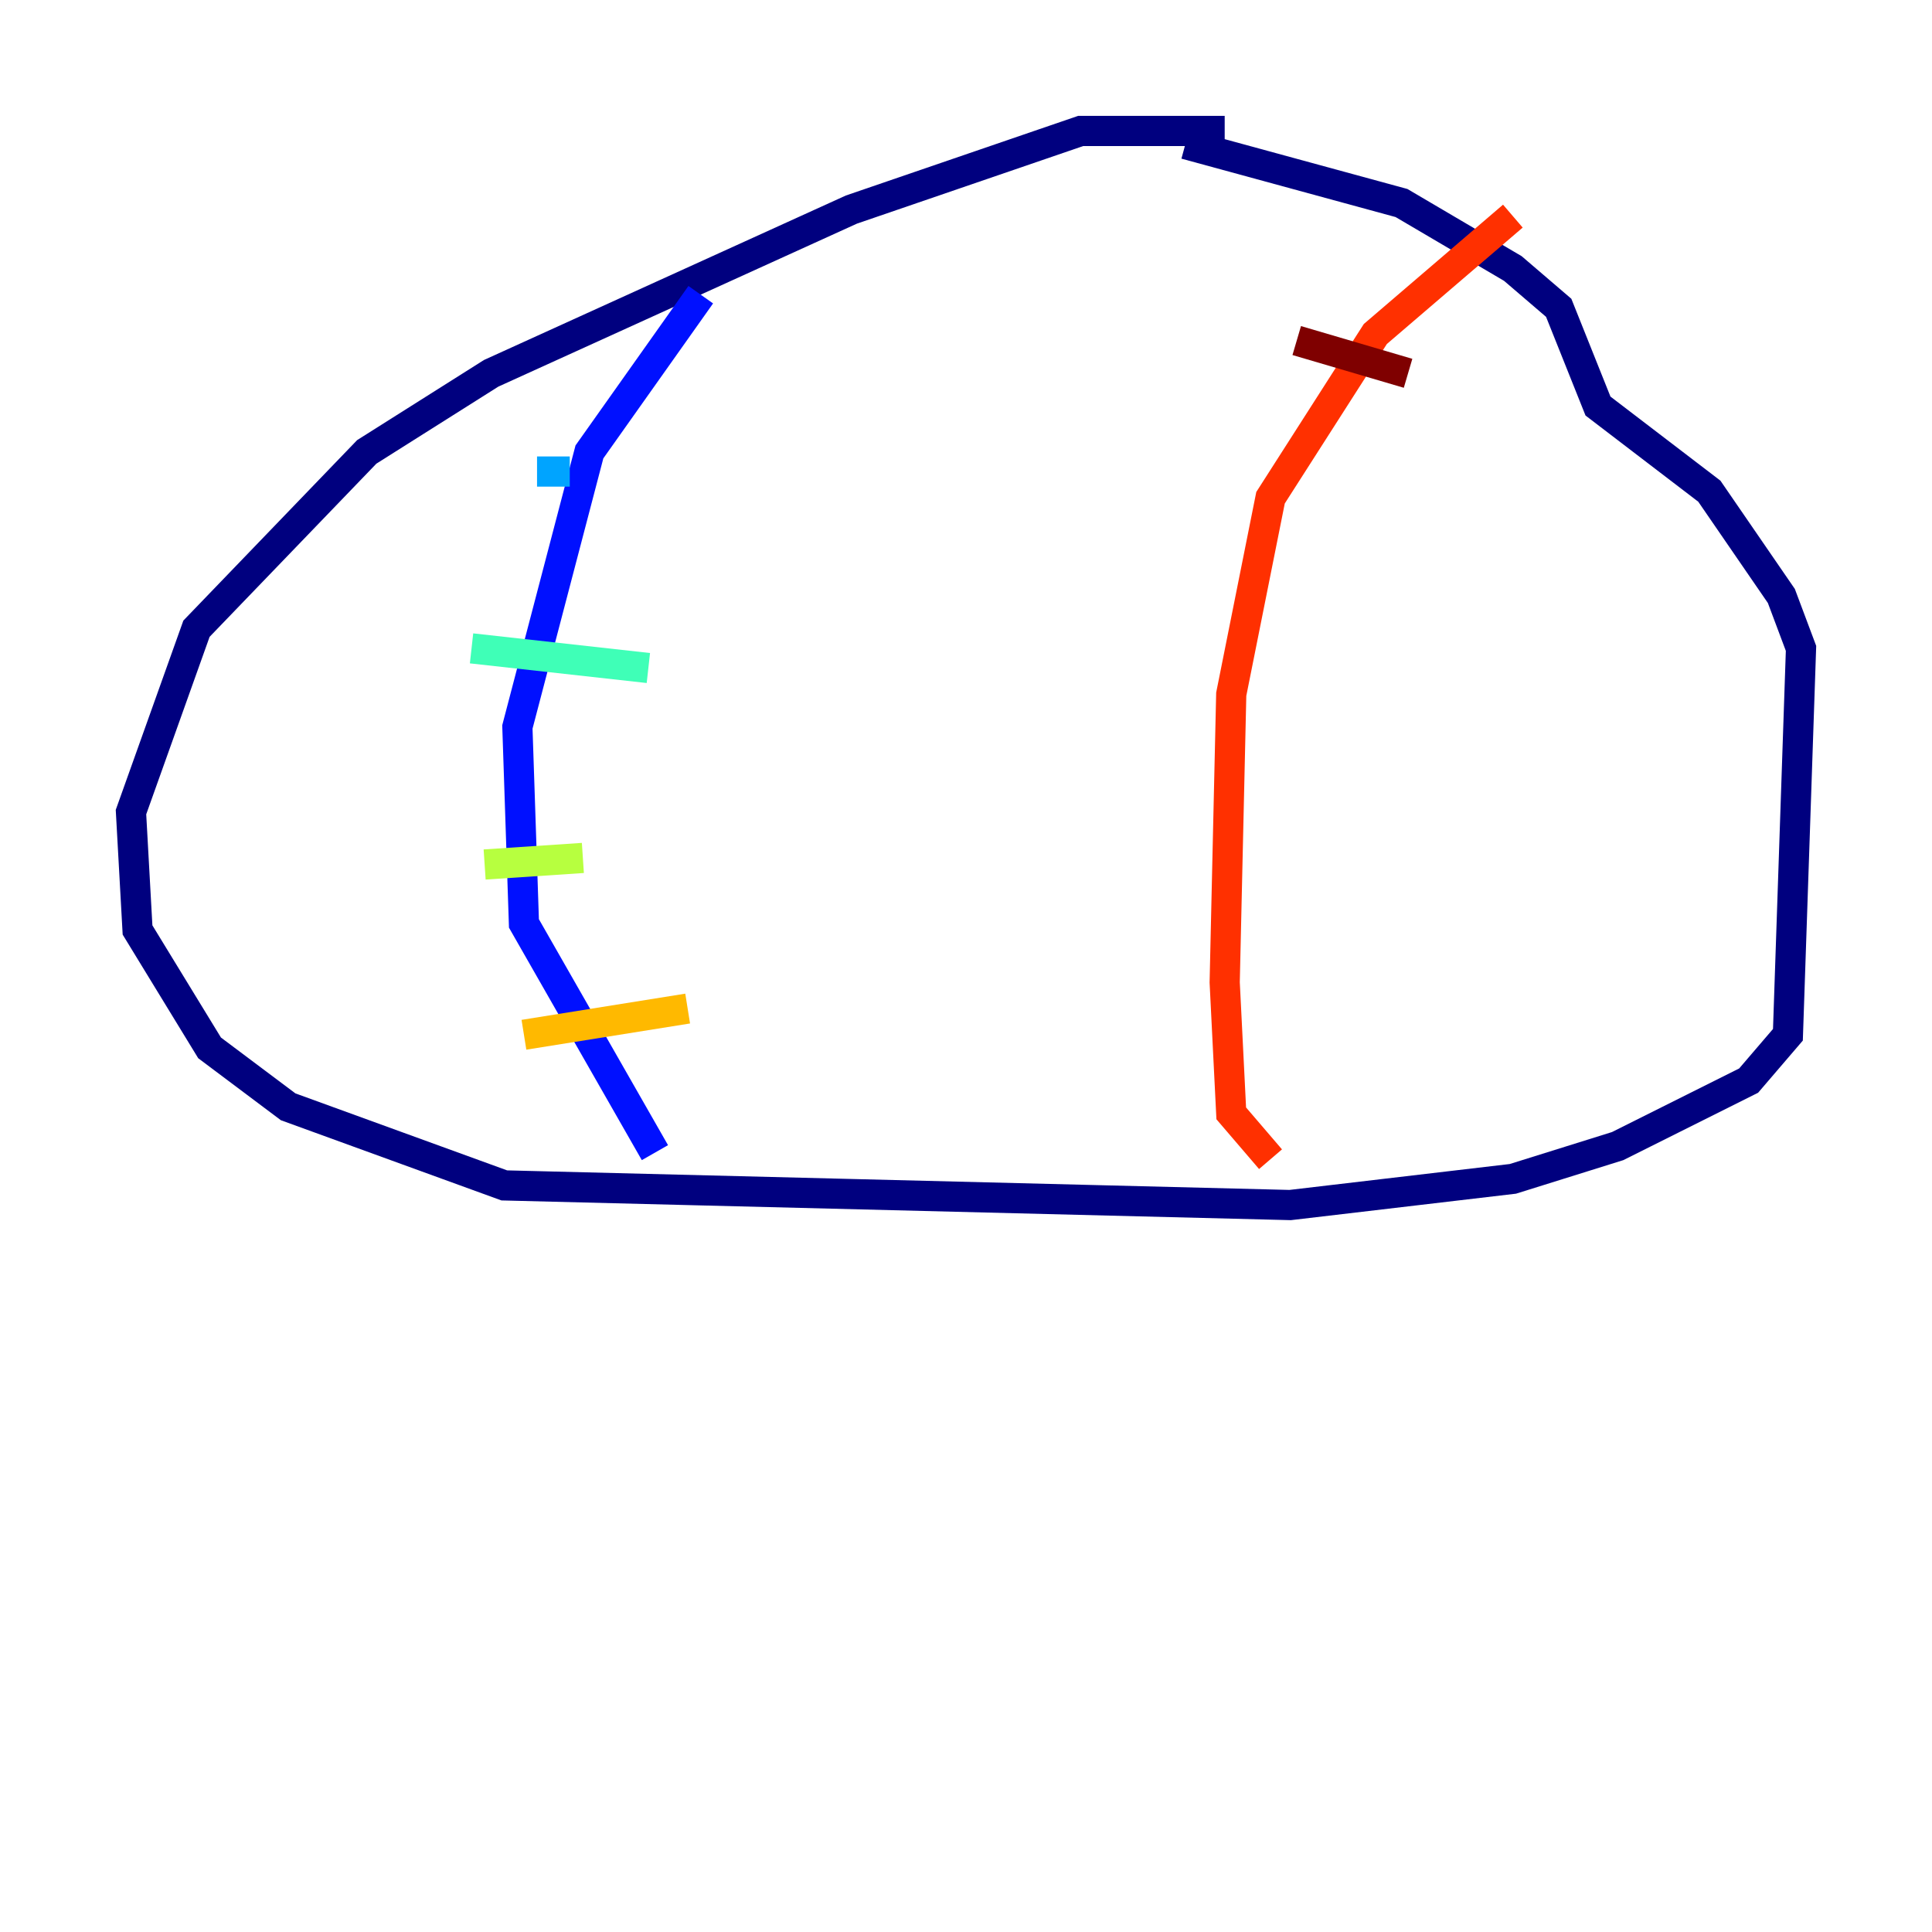 <?xml version="1.0" encoding="utf-8" ?>
<svg baseProfile="tiny" height="128" version="1.2" viewBox="0,0,128,128" width="128" xmlns="http://www.w3.org/2000/svg" xmlns:ev="http://www.w3.org/2001/xml-events" xmlns:xlink="http://www.w3.org/1999/xlink"><defs /><polyline fill="none" points="81.139,8.678 71.593,8.678 56.407,13.885 32.542,24.732 24.298,29.939 13.017,41.654 8.678,53.803 9.112,61.614 13.885,69.424 19.091,73.329 33.41,78.536 85.478,79.837 100.231,78.102 107.173,75.932 115.851,71.593 118.454,68.556 119.322,42.956 118.02,39.485 113.248,32.542 105.871,26.902 103.268,20.393 100.231,17.79 92.854,13.451 78.536,9.546" stroke="#00007f" stroke-width="2" /><polyline fill="none" points="46.427,19.525 39.051,29.939 34.278,48.163 34.712,61.18 43.39,76.366" stroke="#0010ff" stroke-width="2" /><polyline fill="none" points="35.58,31.241 37.749,31.241" stroke="#00a4ff" stroke-width="2" /><polyline fill="none" points="31.241,42.956 42.956,44.258" stroke="#3fffb7" stroke-width="2" /><polyline fill="none" points="32.108,57.275 38.617,56.841" stroke="#b7ff3f" stroke-width="2" /><polyline fill="none" points="34.712,68.556 45.559,66.82" stroke="#ffb900" stroke-width="2" /><polyline fill="none" points="100.231,14.319 91.119,22.129 84.176,32.976 81.573,45.993 81.139,65.085 81.573,73.763 84.176,76.8" stroke="#ff3000" stroke-width="2" /><polyline fill="none" points="85.912,22.563 93.288,24.732" stroke="#7f0000" stroke-width="2" /></svg>